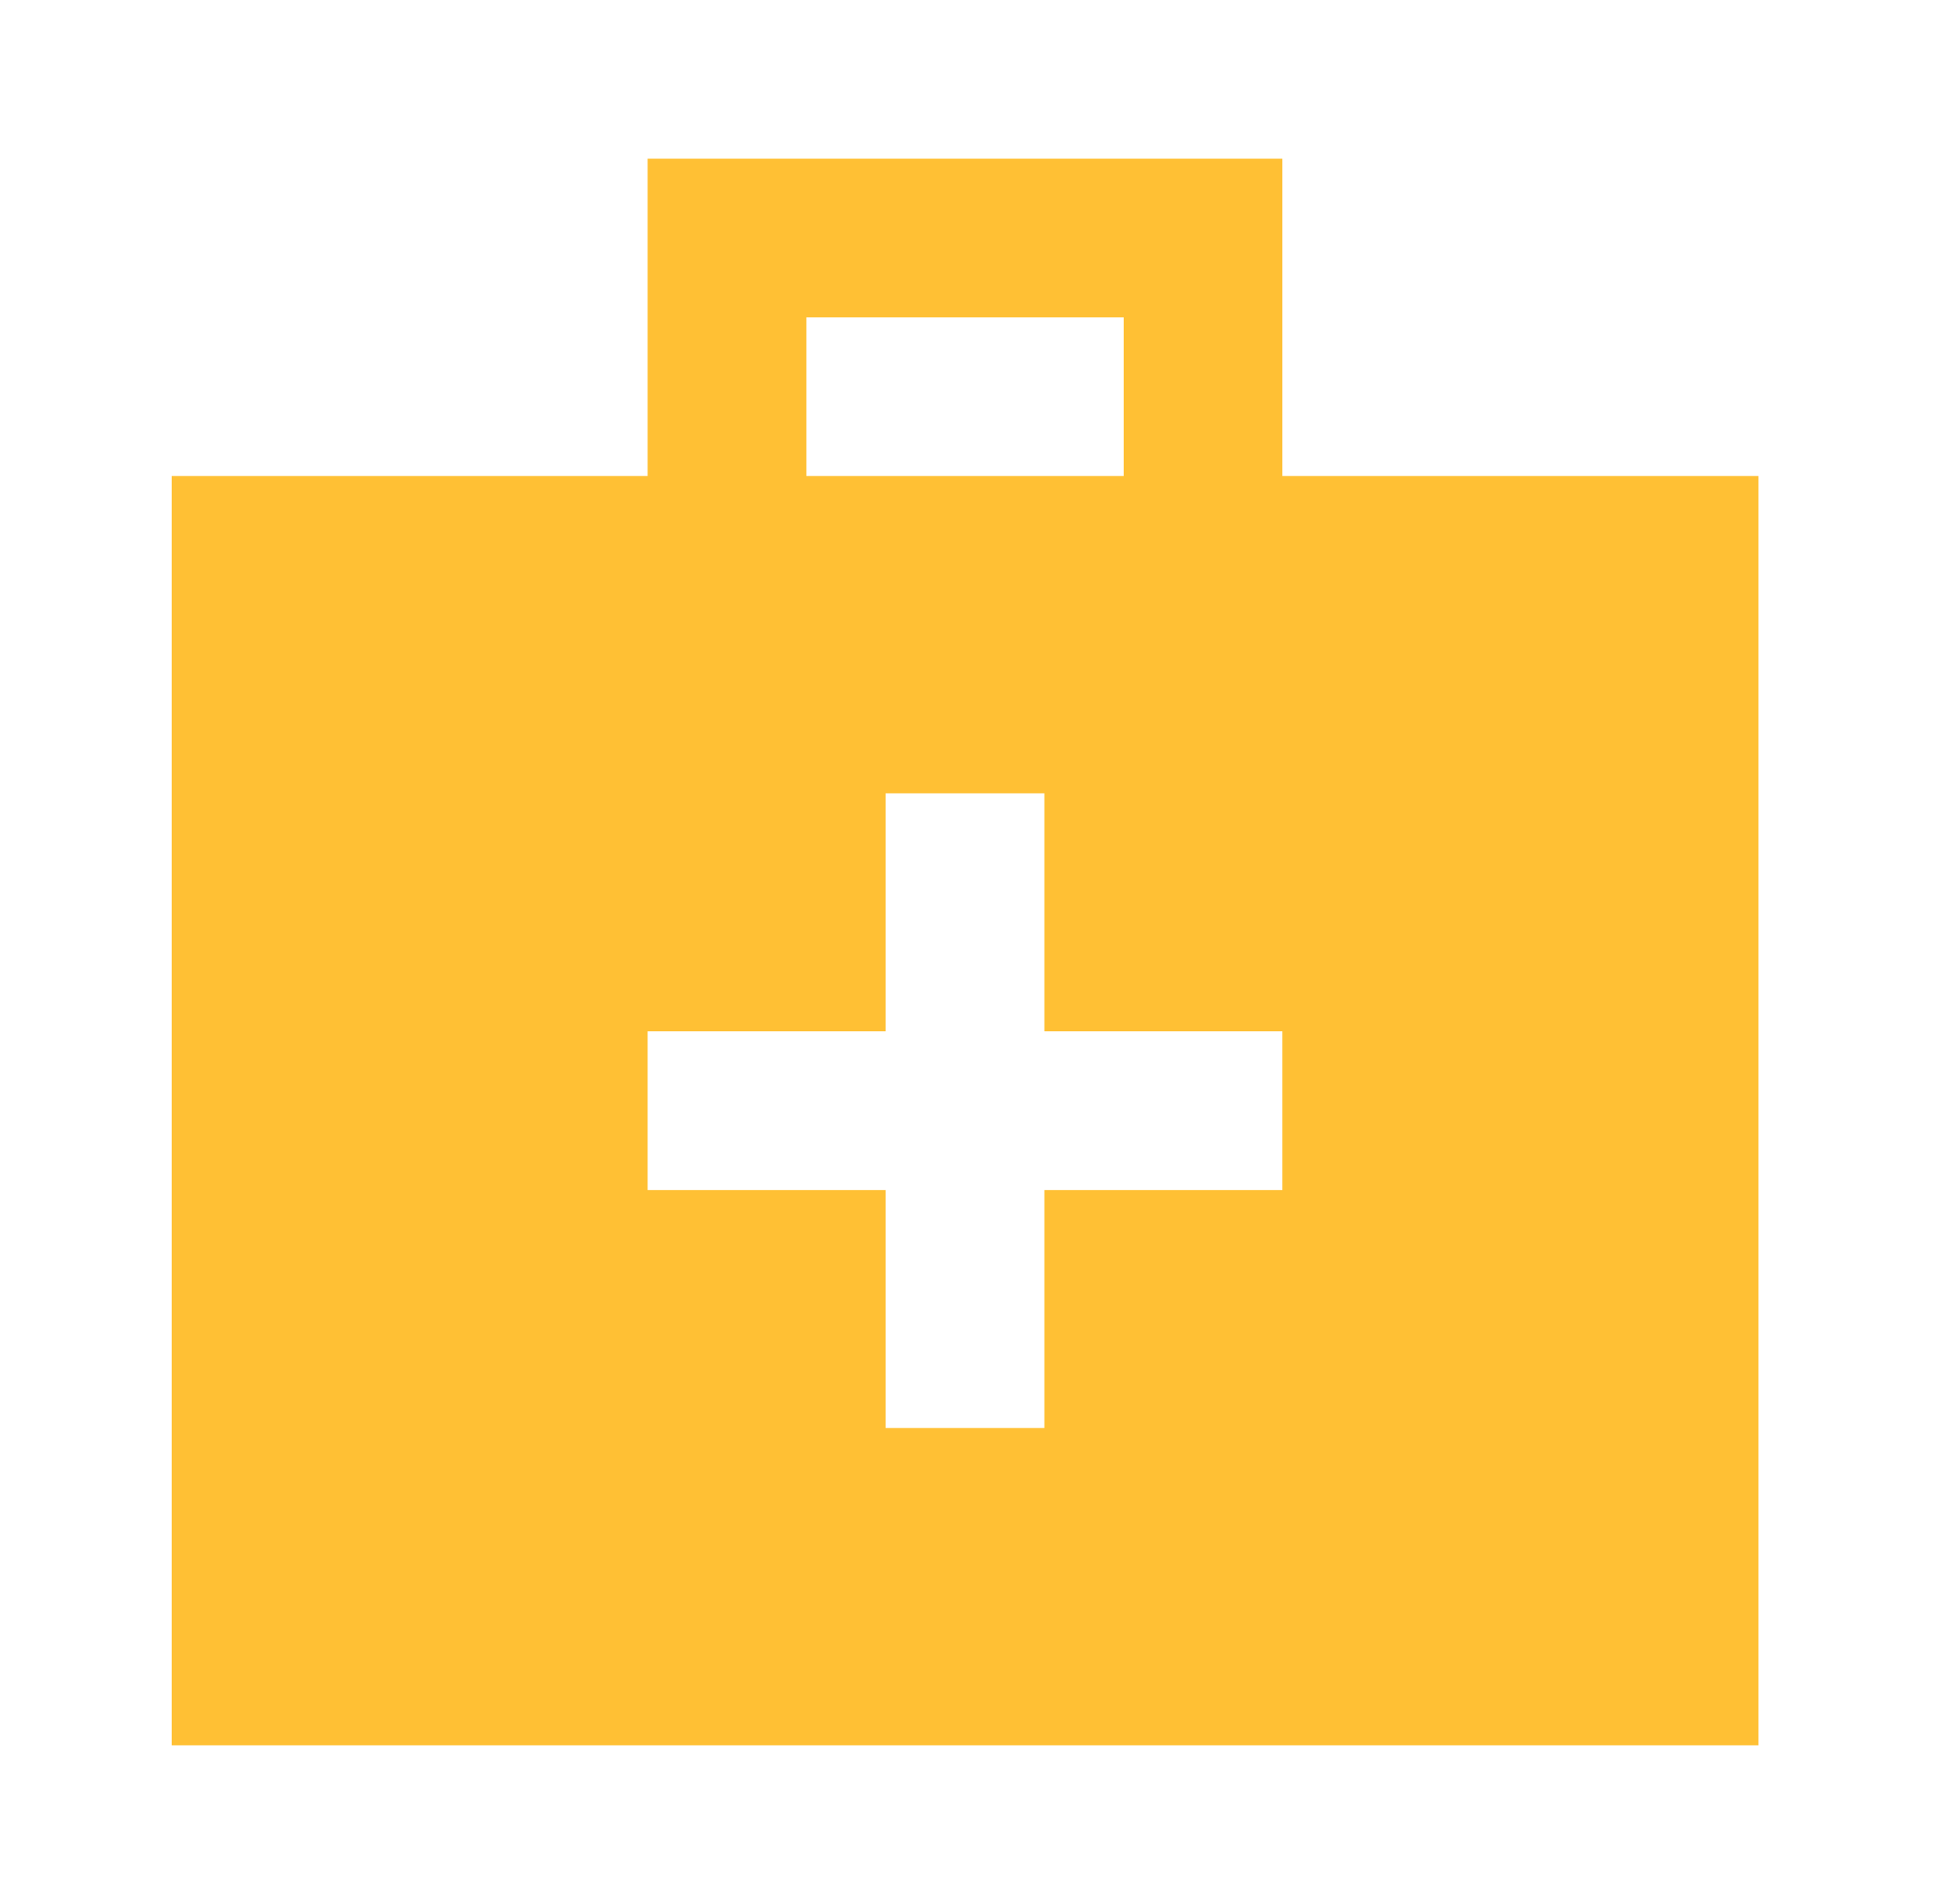 <svg width="50" height="49" viewBox="0 0 50 49" fill="none" xmlns="http://www.w3.org/2000/svg">
<path d="M22.791 36.75H26.875V30.625H33V26.542H26.875V20.417H22.791V26.542H16.666V30.625H22.791V36.75ZM4.417 44.917V12.25H16.666V4.083H33V12.25H45.25V44.917H4.417ZM20.75 12.25H28.916V8.167H20.75V12.25Z" fill="#FFC034"/>
</svg>
